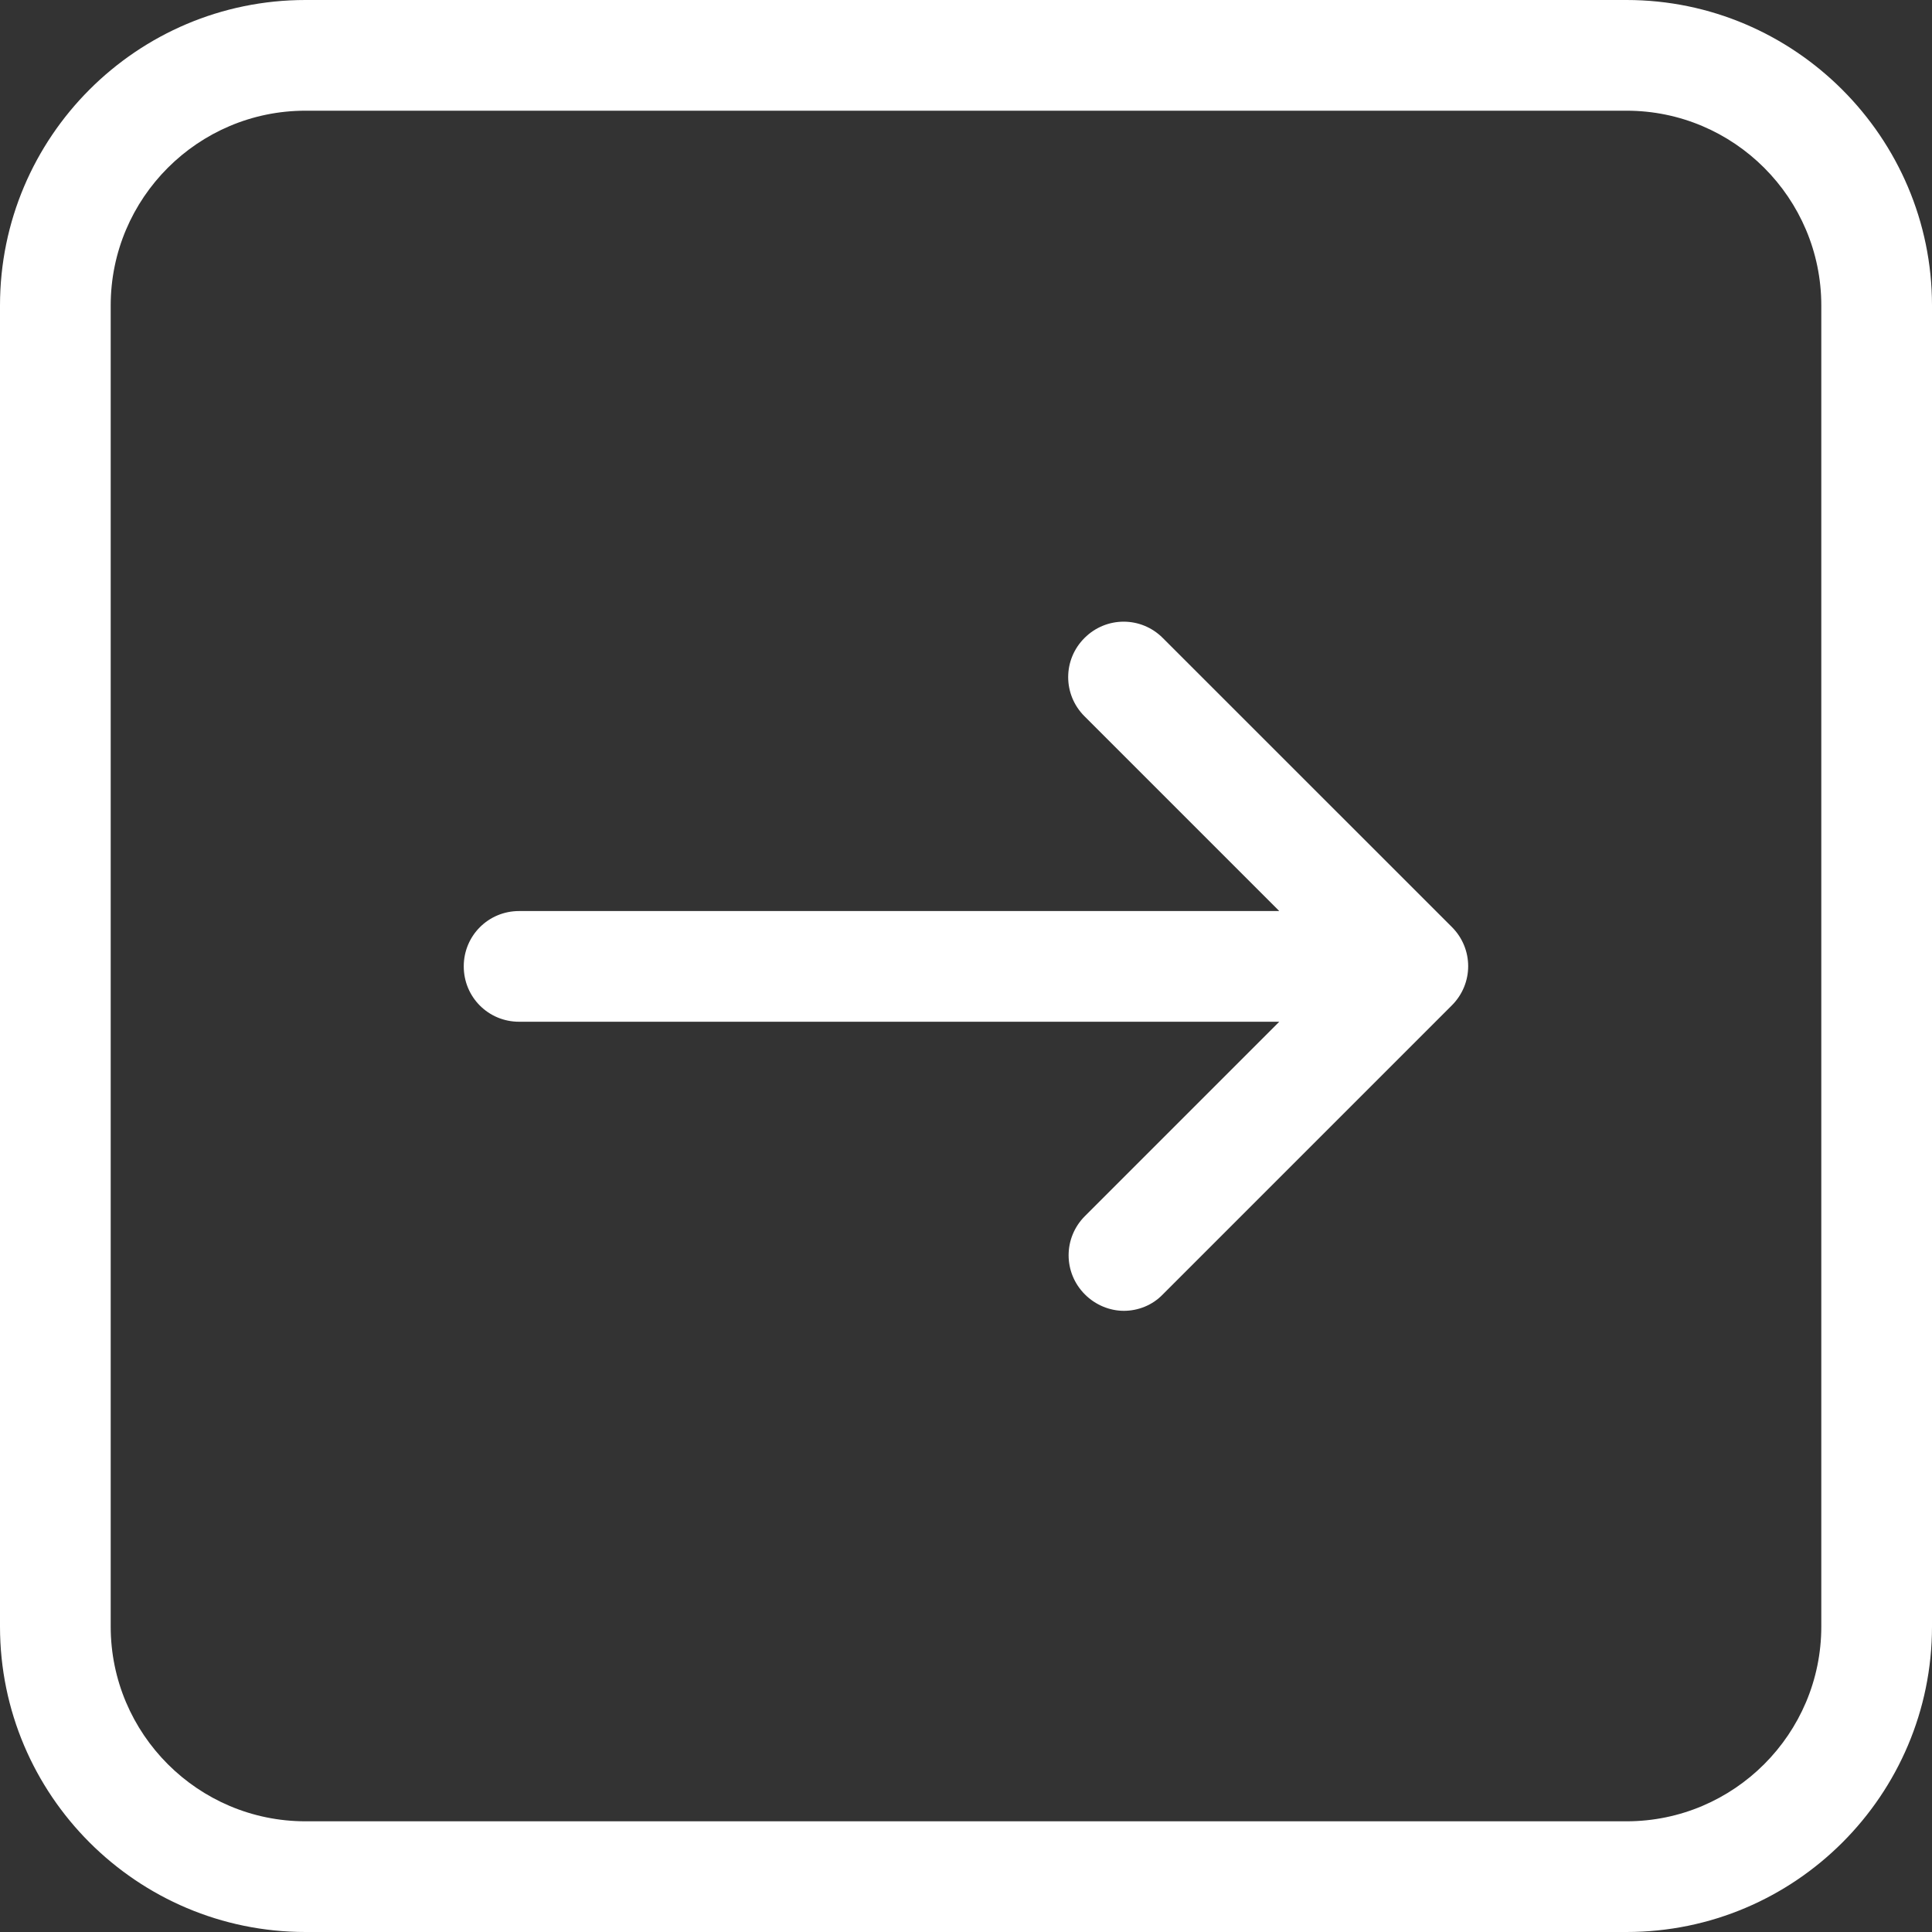 <svg width="27" height="27" viewBox="0 0 27 27" fill="none" xmlns="http://www.w3.org/2000/svg">
<rect x="0" y="0" width="27" height="27" fill="#333333" stroke="none"/>
<path d="M22.731 0H4.269C1.914 0 0 1.914 0 4.269V22.731C0 25.086 1.914 27 4.269 27H22.731C25.086 27 27 25.086 27 22.731V4.269C27 1.92 25.08 0 22.731 0ZM25.453 22.731C25.453 24.232 24.232 25.453 22.731 25.453H4.269C2.768 25.453 1.547 24.232 1.547 22.731V4.269C1.547 2.768 2.768 1.547 4.269 1.547H22.731C24.232 1.547 25.453 2.768 25.453 4.269V22.731Z" fill="white"/>
<path d="M16.25 8.916C15.947 8.612 15.46 8.612 15.156 8.916C14.852 9.219 14.852 9.707 15.156 10.01L17.878 12.732H7.254C6.825 12.732 6.481 13.076 6.481 13.505C6.481 13.935 6.825 14.279 7.254 14.279H17.878L15.162 16.995C14.858 17.299 14.858 17.786 15.162 18.09C15.311 18.239 15.511 18.319 15.706 18.319C15.901 18.319 16.102 18.244 16.25 18.09L20.29 14.05C20.594 13.746 20.594 13.259 20.29 12.955L16.25 8.916Z" fill="white"/>
</svg>
